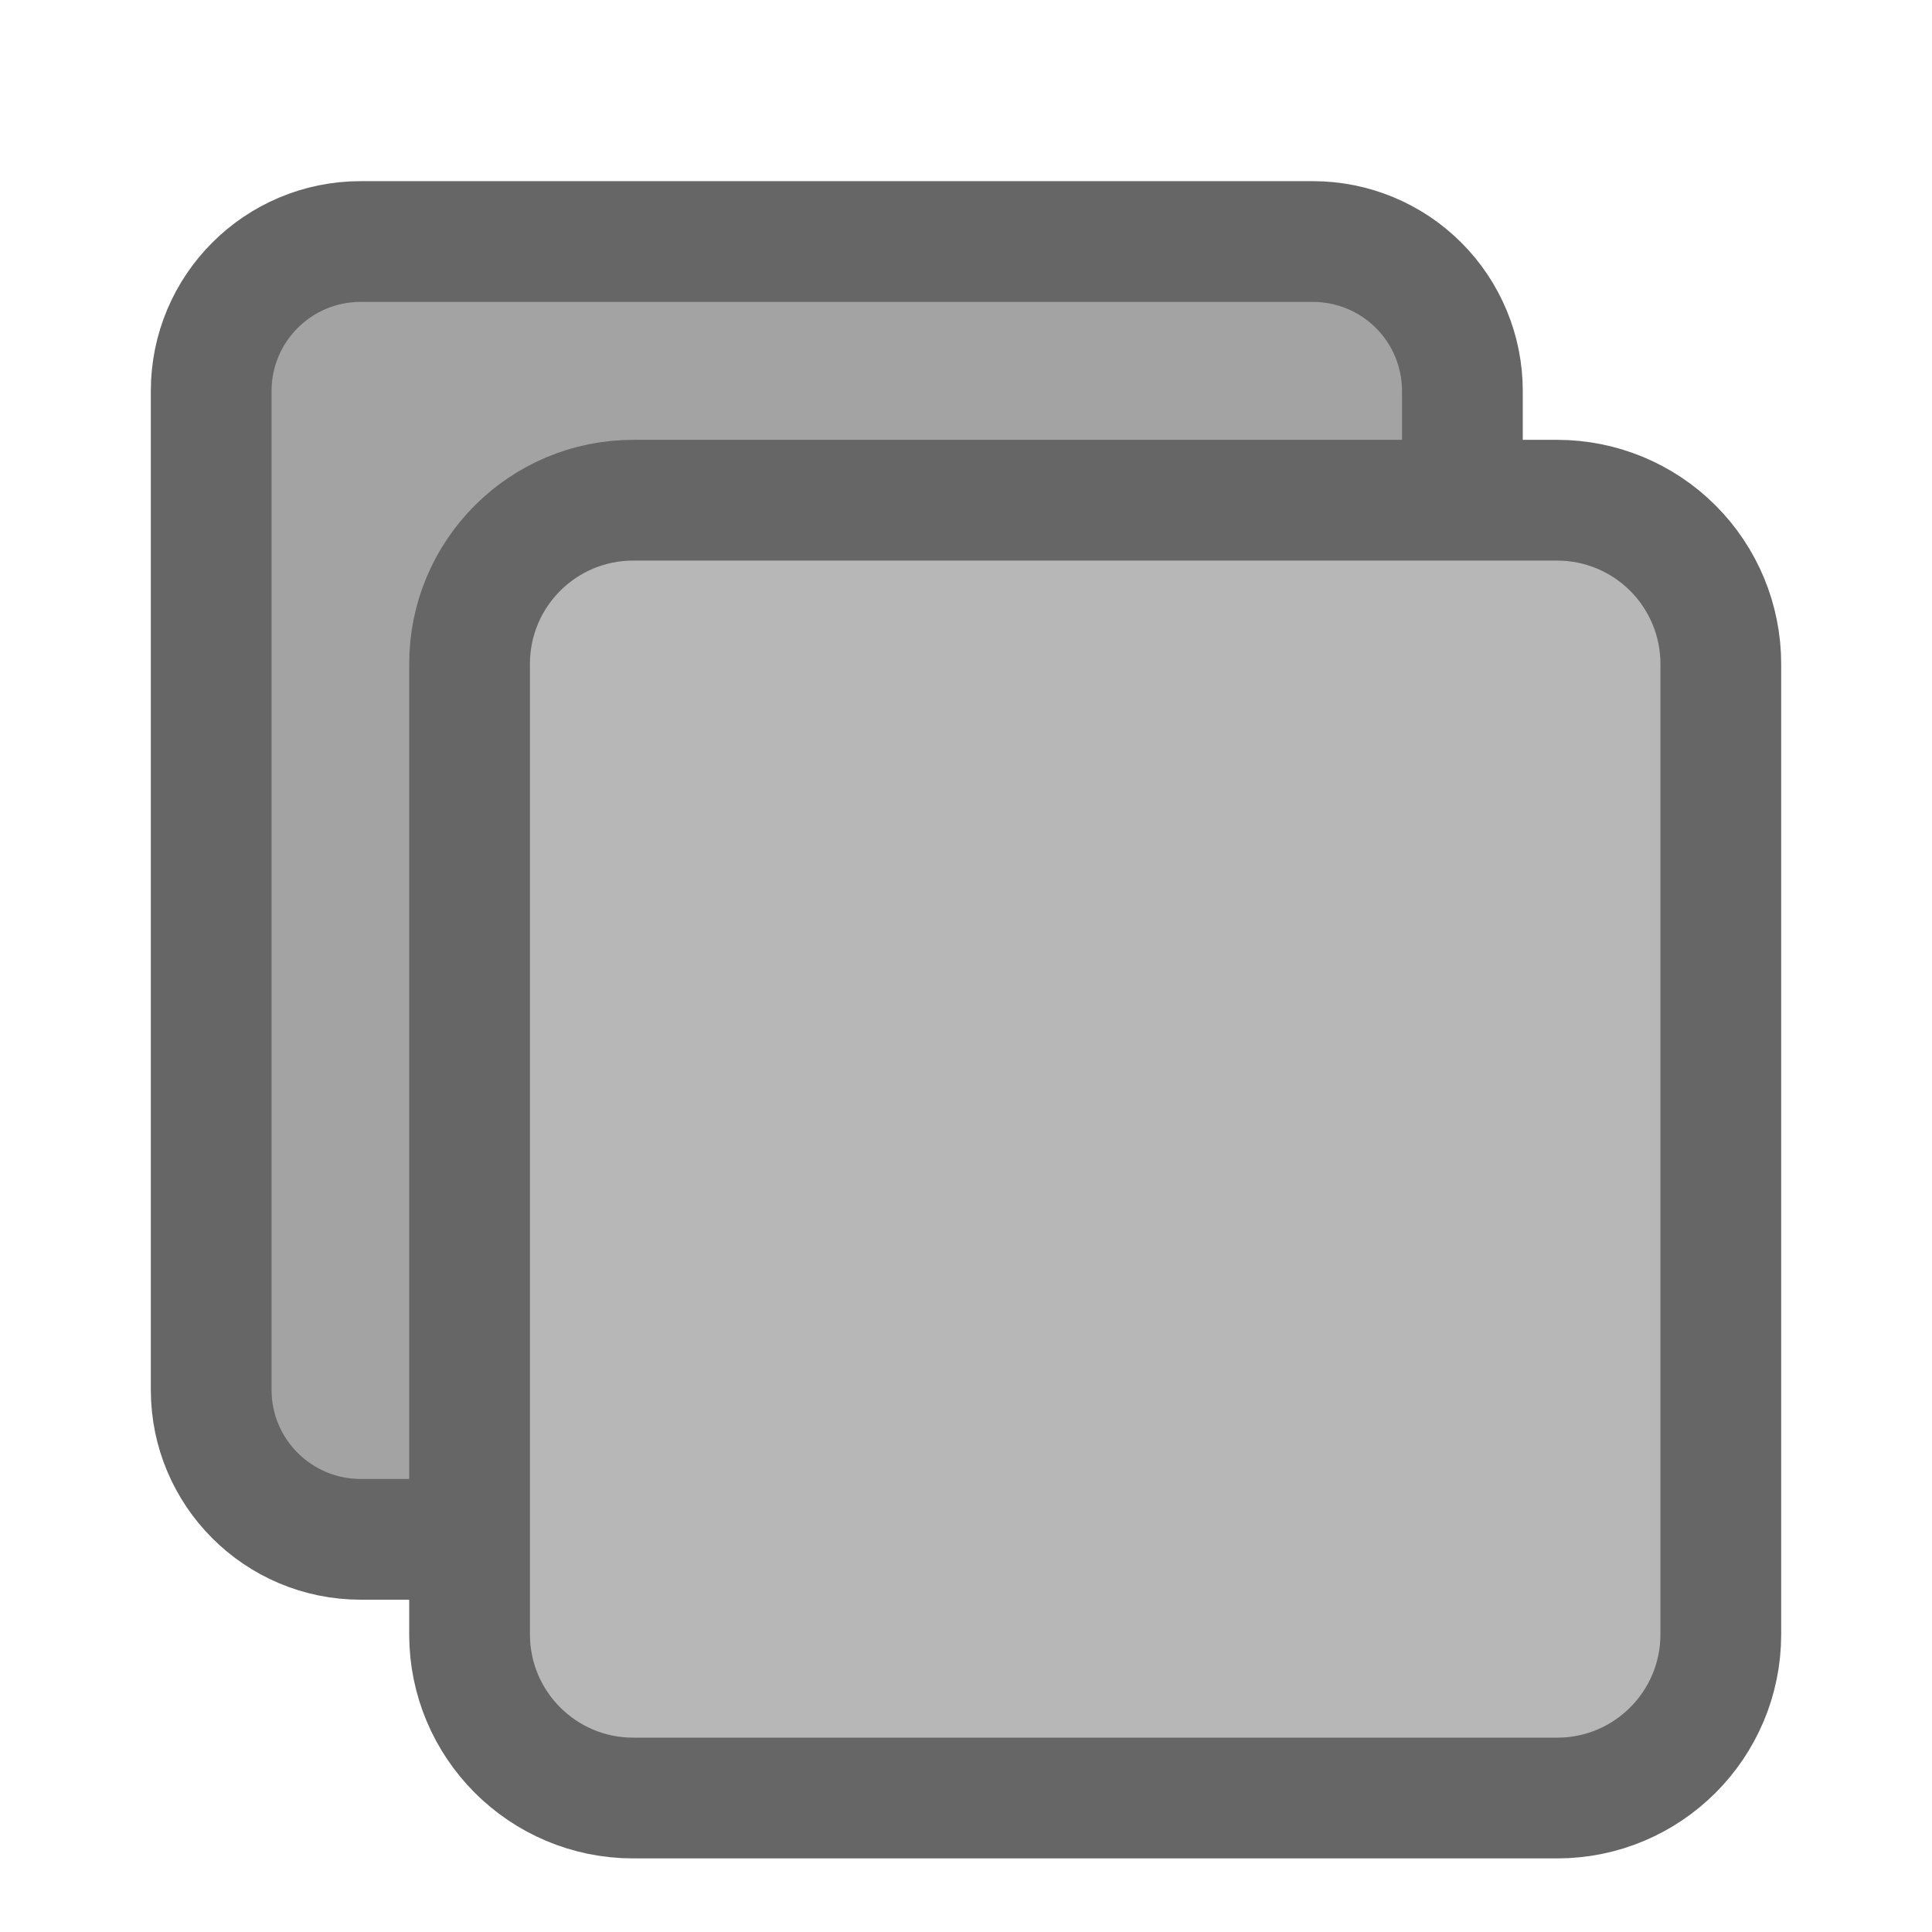 <svg version="1.1" viewBox="0.0 0.0 64.0 64.0" fill="none" stroke="none" stroke-linecap="square" stroke-miterlimit="10" xmlns:xlink="http://www.w3.org/1999/xlink" xmlns="http://www.w3.org/2000/svg"><clipPath id="p.0"><path d="m0 0l64.0 0l0 64.0l-64.0 0l0 -64.0z" clip-rule="nonzero"/></clipPath><g clip-path="url(#p.0)"><path fill="#000000" fill-opacity="0.0" d="m0 0l64.0 0l0 64.0l-64.0 0z" fill-rule="evenodd"/><path fill="#a3a3a3" d="m6.996 12.952l0 0c0 -2.735 2.217 -4.951 4.951 -4.951l31.546 0c1.313 0 2.573 0.522 3.501 1.45c0.929 0.929 1.45 2.188 1.45 3.501l0 33.089c0 2.735 -2.217 4.951 -4.951 4.951l-31.546 0c-2.735 0 -4.951 -2.217 -4.951 -4.951z" fill-rule="evenodd"/><path stroke="#666666" stroke-width="4.0" stroke-linejoin="round" stroke-linecap="butt" d="m6.996 12.952l0 0c0 -2.735 2.217 -4.951 4.951 -4.951l31.546 0c1.313 0 2.573 0.522 3.501 1.45c0.929 0.929 1.45 2.188 1.45 3.501l0 33.089c0 2.735 -2.217 4.951 -4.951 4.951l-31.546 0c-2.735 0 -4.951 -2.217 -4.951 -4.951z" fill-rule="evenodd"/><path fill="#b7b7b7" d="m15.555 21.991l0 0c0 -2.994 2.427 -5.421 5.421 -5.421l30.607 0c1.438 0 2.817 0.571 3.833 1.588c1.017 1.017 1.588 2.396 1.588 3.833l0 32.15c0 2.994 -2.427 5.421 -5.421 5.421l-30.607 0l0 0c-2.994 0 -5.421 -2.427 -5.421 -5.421z" fill-rule="evenodd"/><path stroke="#666666" stroke-width="4.0" stroke-linejoin="round" stroke-linecap="butt" d="m15.555 21.991l0 0c0 -2.994 2.427 -5.421 5.421 -5.421l30.607 0c1.438 0 2.817 0.571 3.833 1.588c1.017 1.017 1.588 2.396 1.588 3.833l0 32.15c0 2.994 -2.427 5.421 -5.421 5.421l-30.607 0l0 0c-2.994 0 -5.421 -2.427 -5.421 -5.421z" fill-rule="evenodd"/></g></svg>